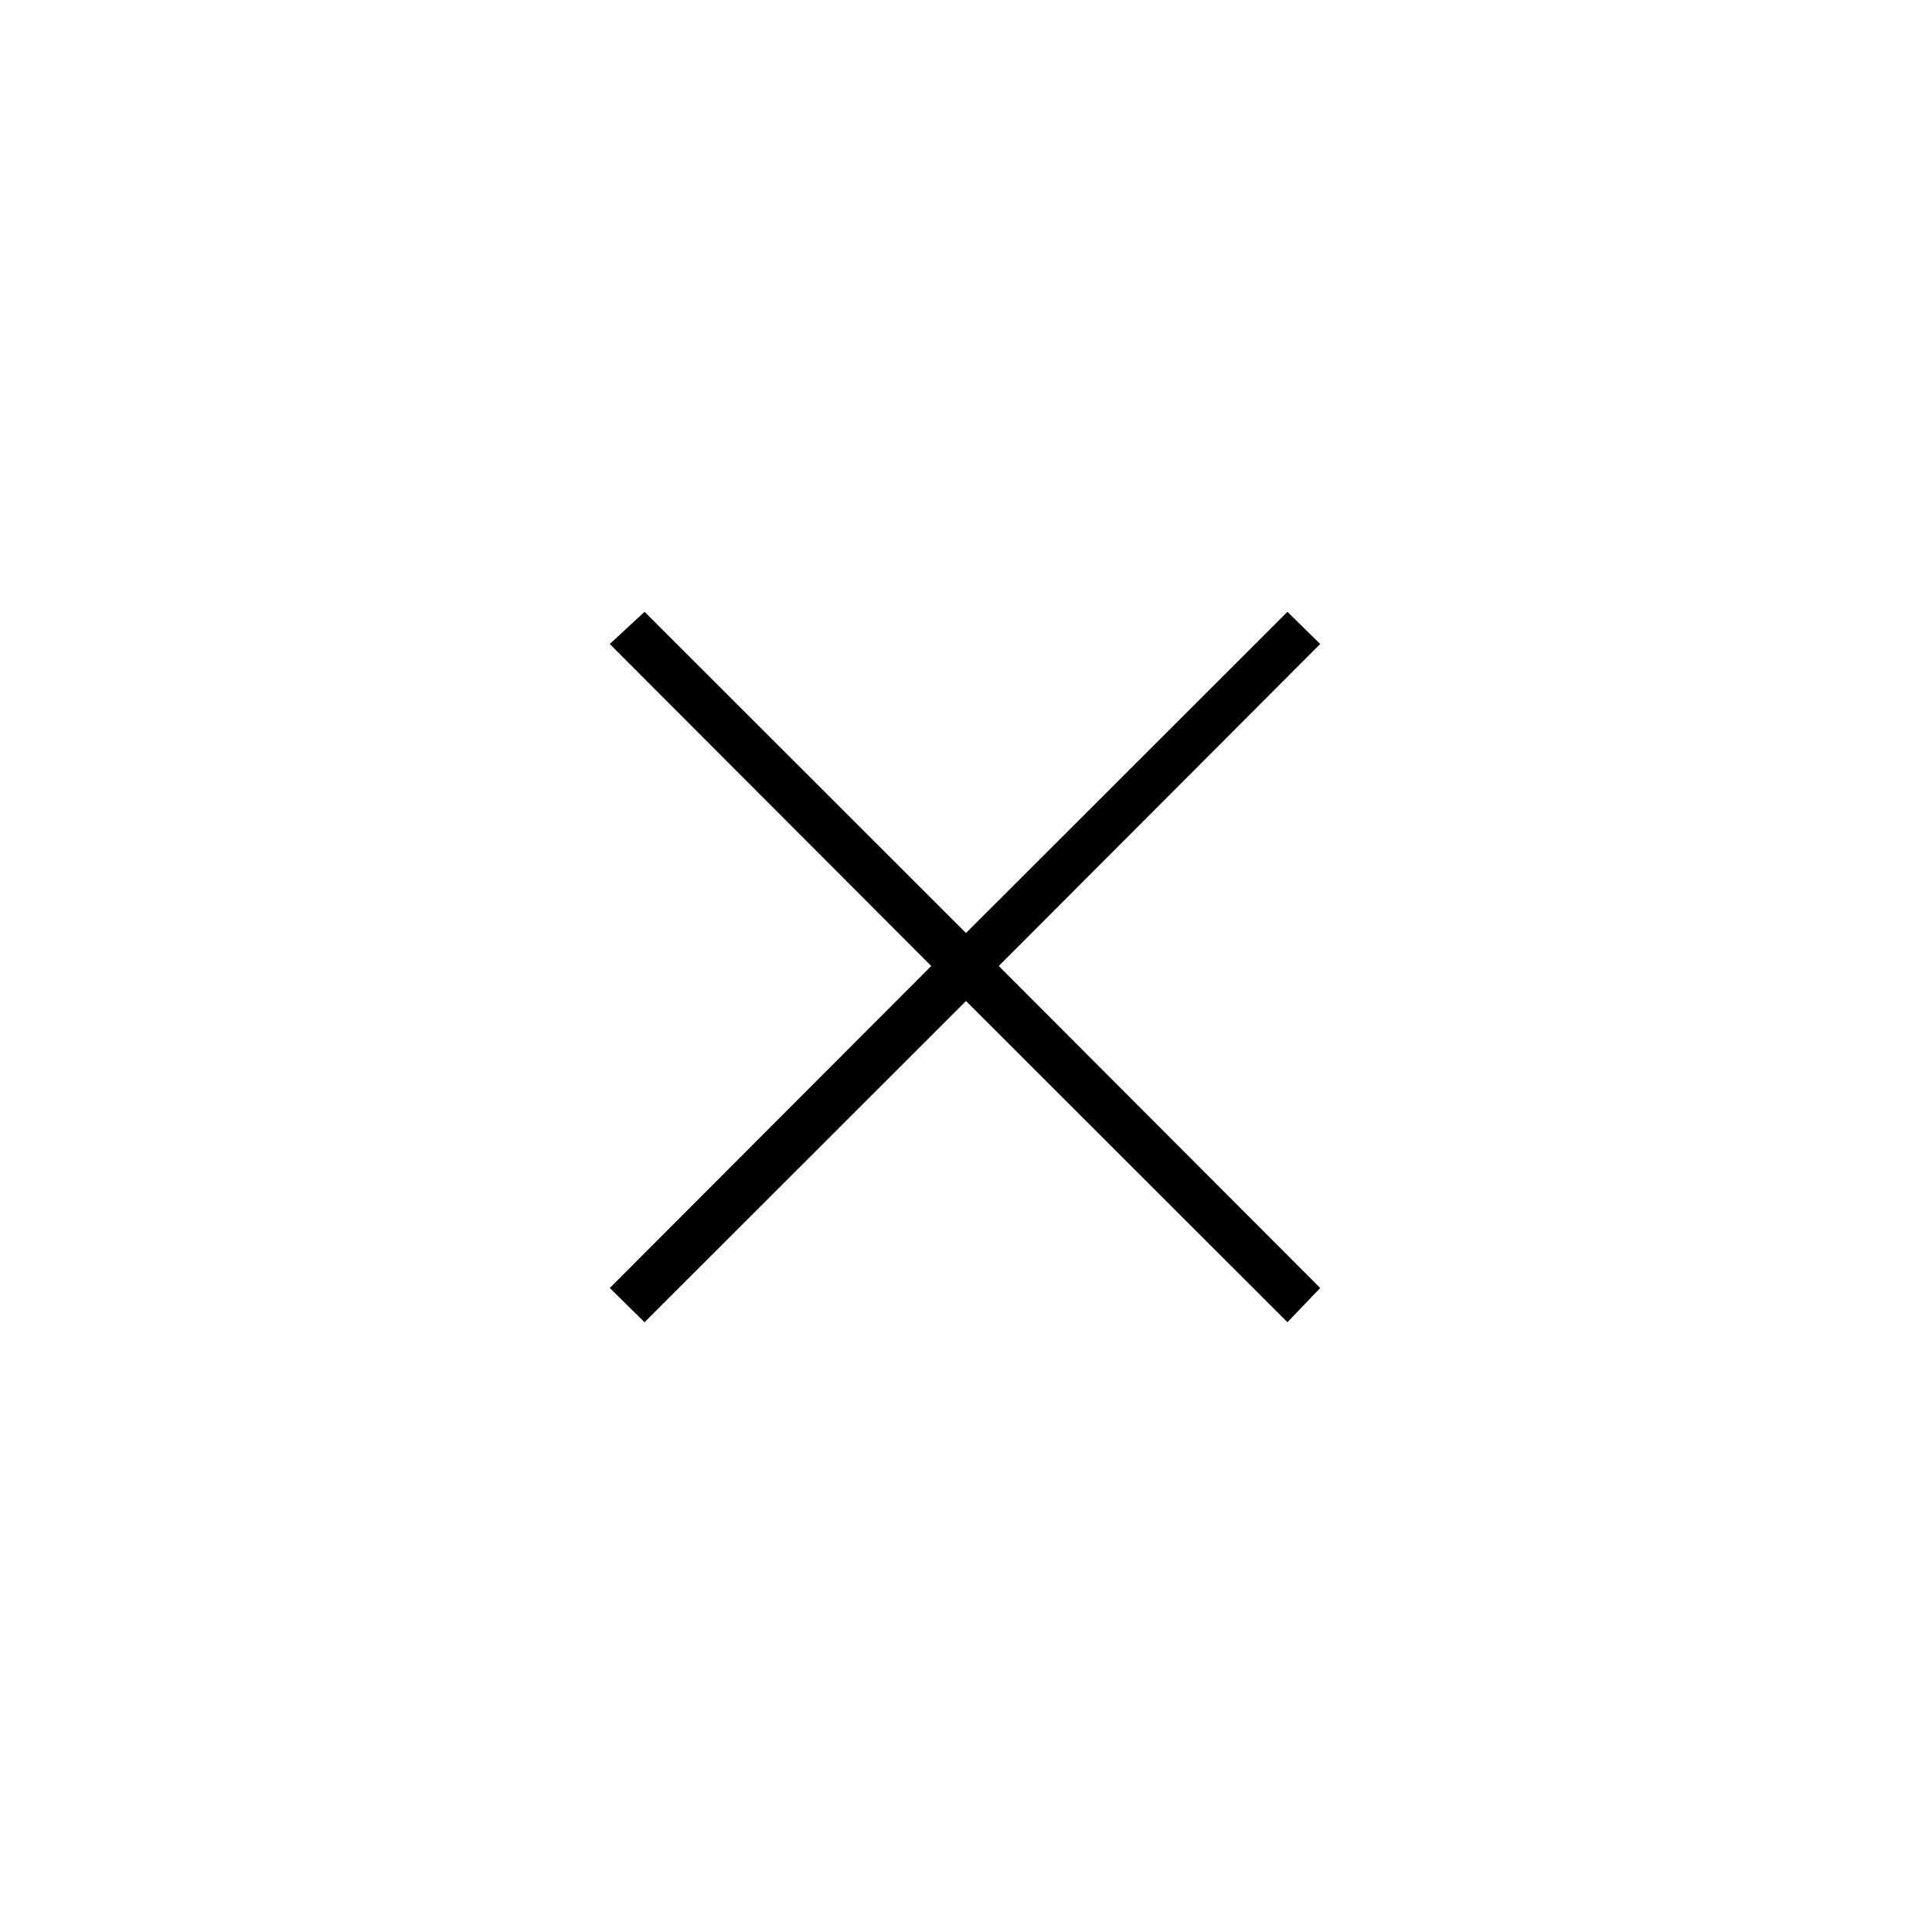 <svg xmlns="http://www.w3.org/2000/svg" height="48" viewBox="0 -960 960 960" width="48"><path d="M320.28-303 303-320l159.72-160L303-640l17.28-16L480-496.39 639.72-656 656-640 496.28-480 656-320l-16.28 17L480-462.61 320.28-303Z"/></svg>
